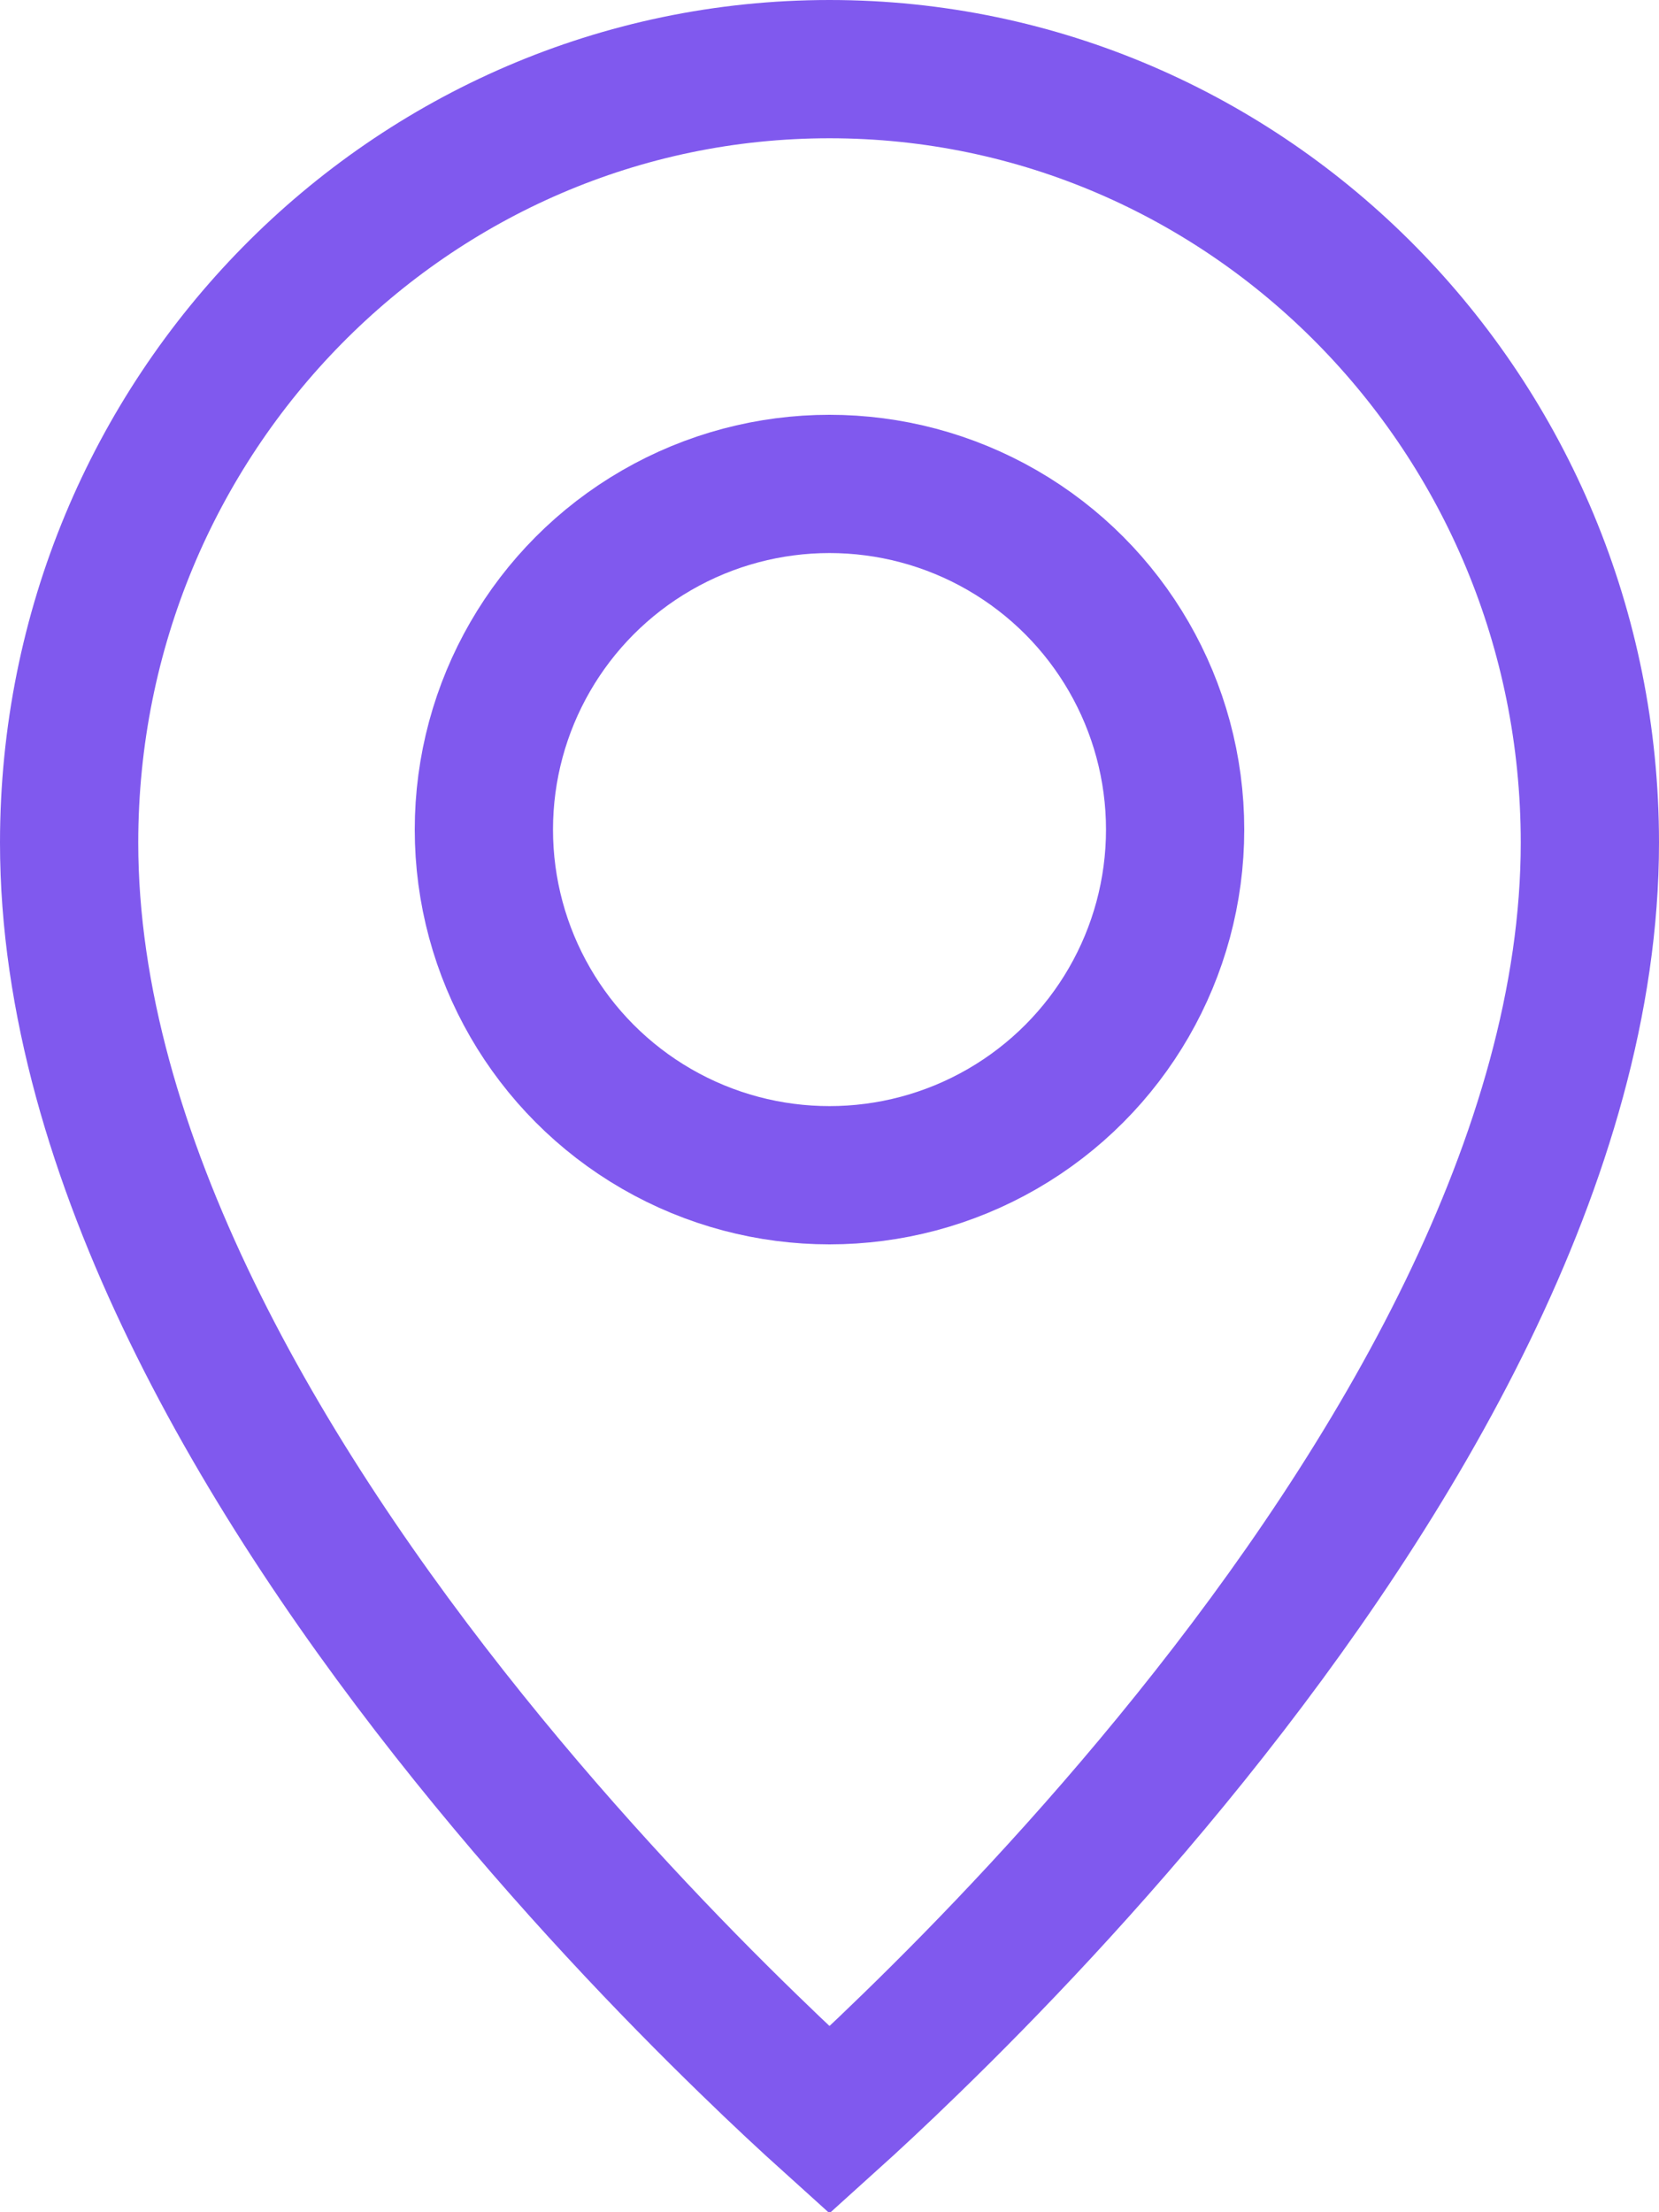 <svg width="12" height="16" viewBox="0 0 12 16" fill="none" xmlns="http://www.w3.org/2000/svg">
<path d="M11.5 6.095C11.5 8.359 10.097 10.719 8.61 12.568C7.876 13.481 7.141 14.245 6.589 14.781C6.354 15.01 6.153 15.196 6 15.334C5.847 15.196 5.646 15.01 5.411 14.781C4.859 14.245 4.124 13.481 3.39 12.568C1.903 10.719 0.5 8.359 0.5 6.095C0.5 2.998 2.97 0.5 6 0.5C9.03 0.5 11.5 2.998 11.5 6.095Z" stroke="#8059EE"/>
<circle cx="6" cy="6" r="2.5" stroke="#8059EE"/>
</svg>

